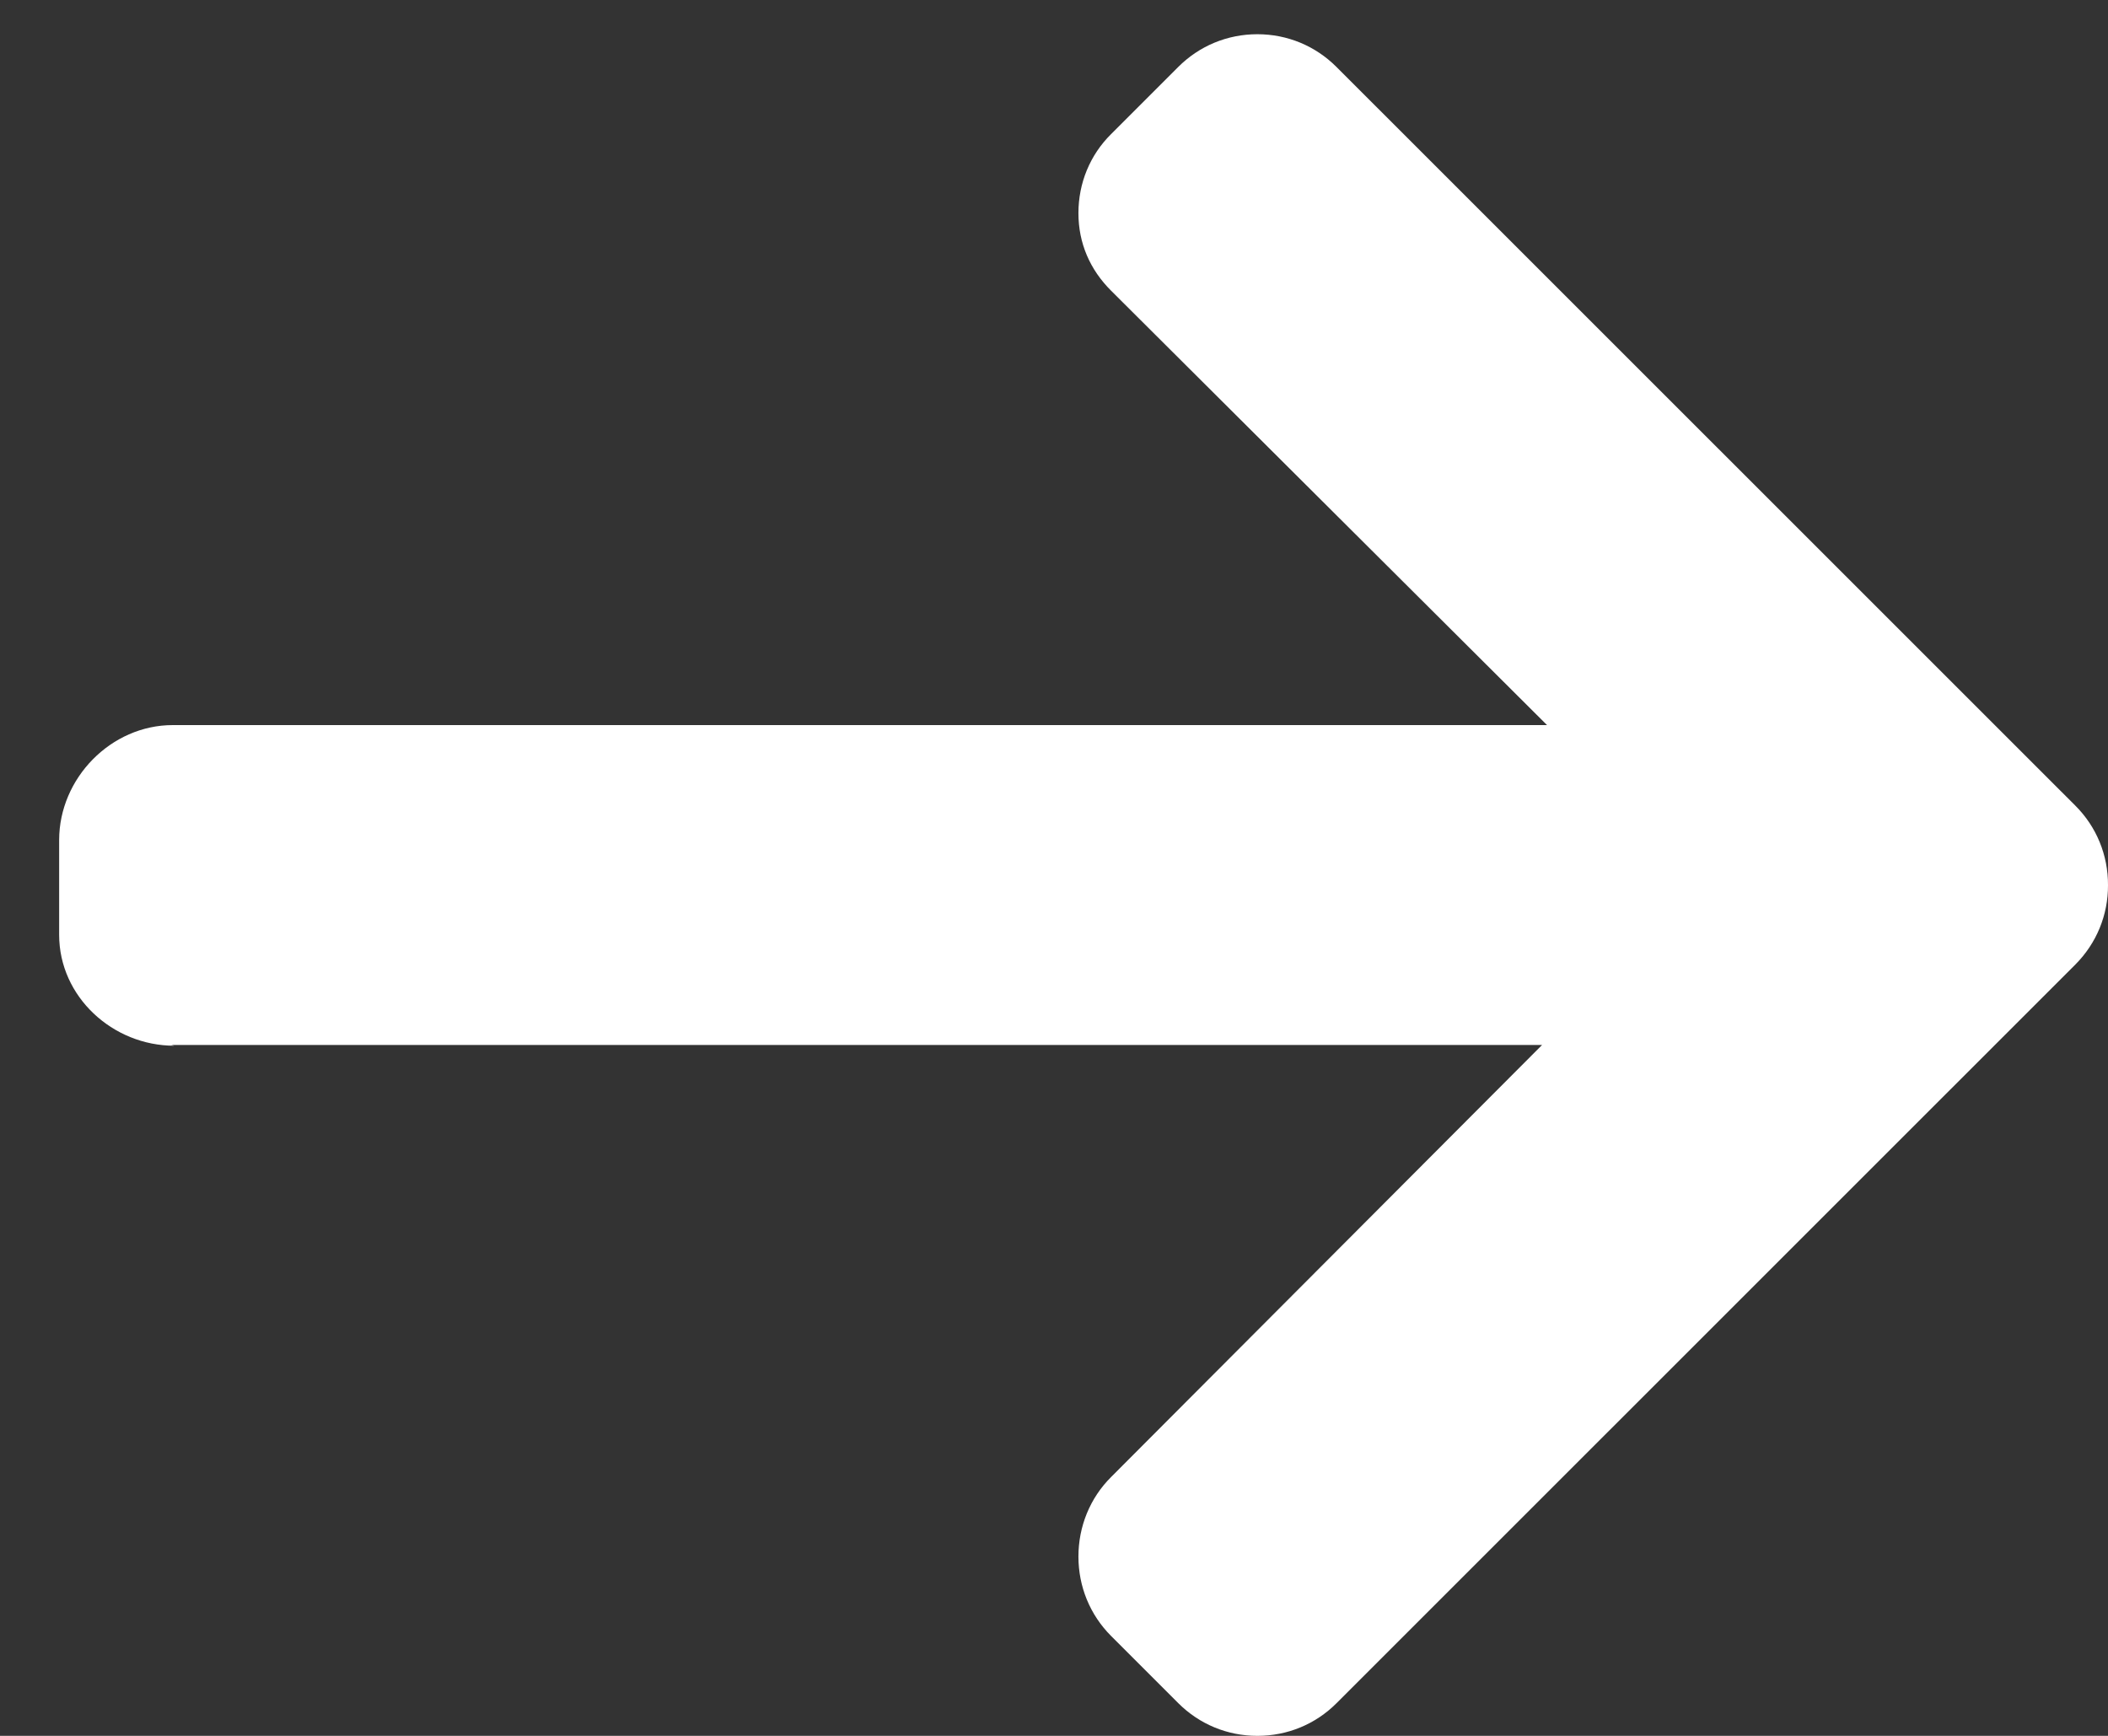 <svg width="17" height="14" viewBox="0 0 17 14" fill="none" xmlns="http://www.w3.org/2000/svg">
<rect x="0" y="0" width="17" height="14" fill="#333333" stroke="none"/>
<path d="M1.406 8.434L1.38 8.428L12.436 8.428L8.961 11.912C8.79 12.082 8.697 12.312 8.697 12.554C8.697 12.796 8.79 13.024 8.961 13.195L9.502 13.736C9.672 13.906 9.898 14 10.14 14C10.382 14 10.608 13.907 10.778 13.737L16.737 7.779C16.907 7.608 17.001 7.381 17 7.139C17.001 6.896 16.907 6.668 16.737 6.498L10.778 0.54C10.608 0.37 10.382 0.276 10.14 0.276C9.898 0.276 9.672 0.37 9.502 0.54L8.961 1.081C8.79 1.25 8.697 1.477 8.697 1.719C8.697 1.961 8.79 2.175 8.961 2.345L12.476 5.848L1.393 5.848C0.895 5.848 0.477 6.277 0.477 6.775L0.477 7.54C0.477 8.038 0.908 8.434 1.406 8.434Z" fill="white"/>
</svg>
